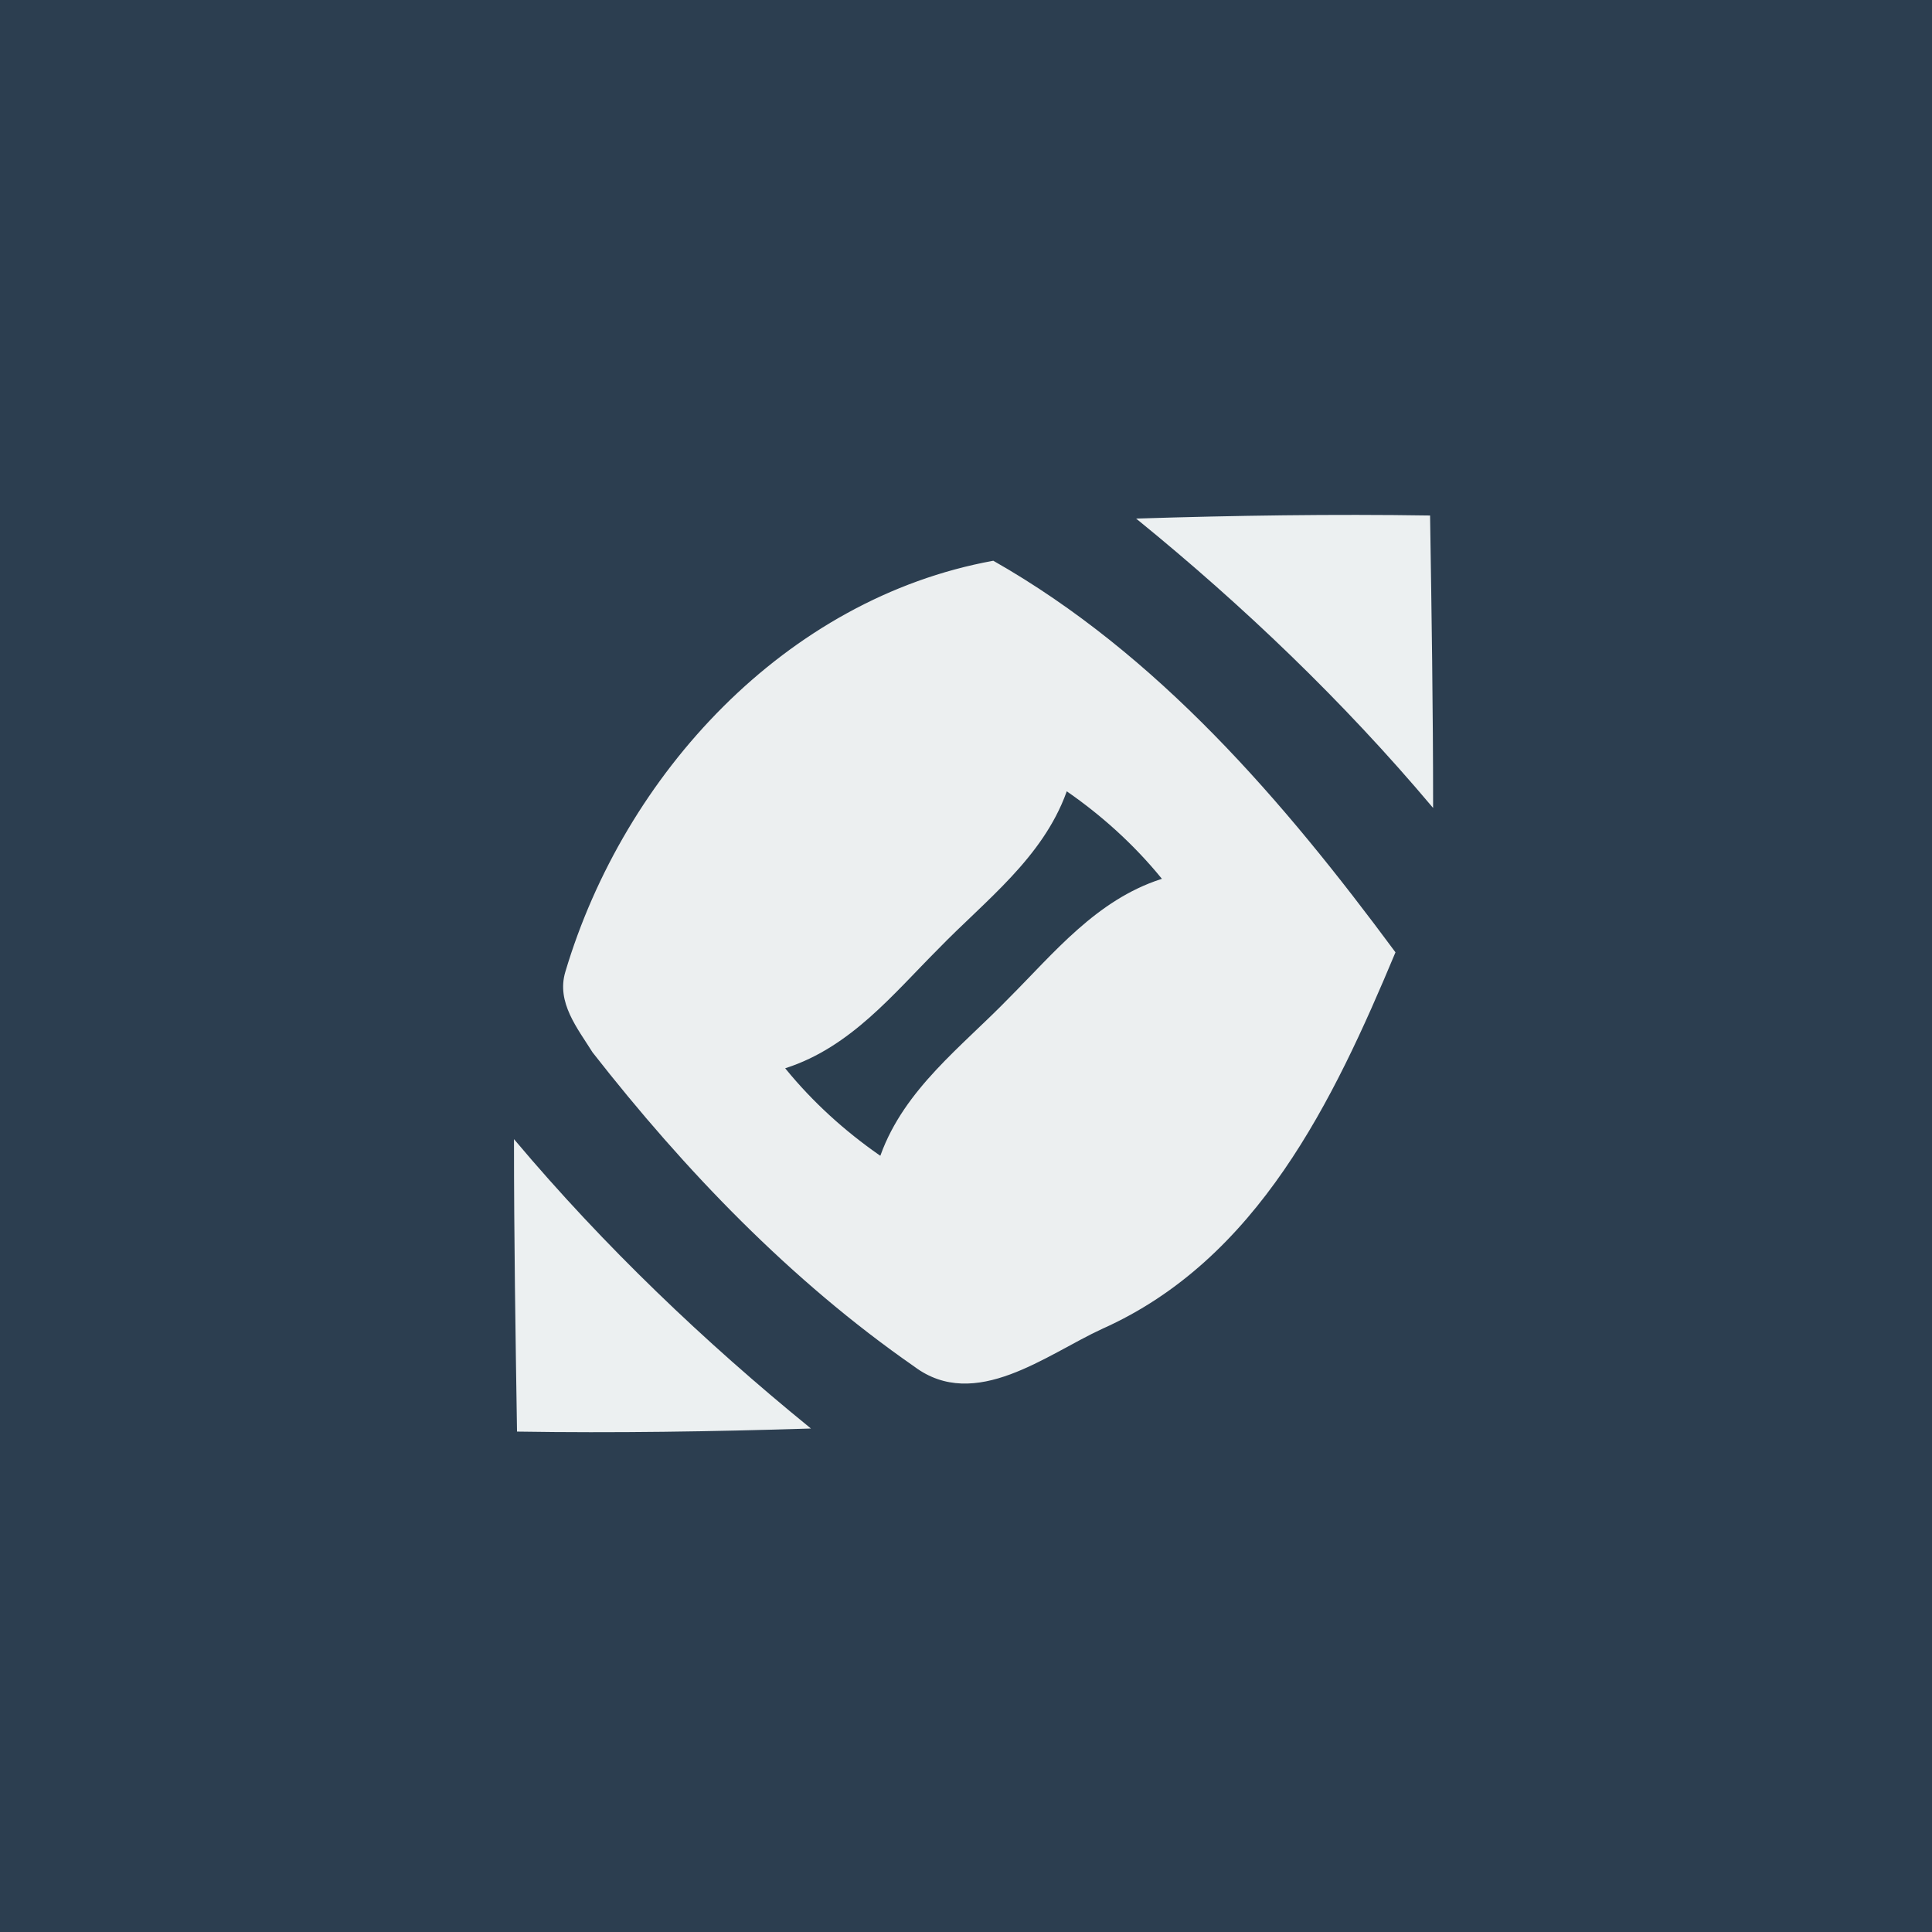 <?xml version="1.0" encoding="UTF-8" ?>
<!DOCTYPE svg PUBLIC "-//W3C//DTD SVG 1.1//EN" "http://www.w3.org/Graphics/SVG/1.1/DTD/svg11.dtd">
<svg width="128pt" height="128pt" viewBox="0 0 128 128" version="1.1" xmlns="http://www.w3.org/2000/svg">
<rect x="0" y="0" width="128" height="128" fill="#808080" stroke="none"/>
<path fill="#2c3e50" stroke="#2c3e50" stroke-width="0.094" opacity="1.00" d=" M 0.0 0.0 L 128.0 0.0 L 128.0 128.0 L 0.0 128.0 L 0.0 0.0 Z" />
<path fill="#ecf0f1" stroke="#ecf0f1" stroke-width="0.094" opacity="1.00" d=" M 75.4 34.4 C 81.8 34.2 88.3 34.1 94.7 34.2 C 94.8 40.6 94.9 47.0 94.9 53.4 C 89.0 46.4 82.4 40.1 75.4 34.4 Z" />
<path fill="#eceff0" stroke="#eceff0" stroke-width="0.094" opacity="1.00" d=" M 37.5 64.4 C 41.4 51.3 52.1 39.7 65.8 37.2 C 76.7 43.4 85.0 53.1 92.4 63.1 C 88.3 72.9 83.3 83.4 73.0 88.0 C 69.3 89.7 64.6 93.5 60.6 90.5 C 52.4 84.8 45.4 77.5 39.3 69.7 C 38.3 68.1 36.9 66.4 37.5 64.4 Z" />
<path fill="#2b3e4f" stroke="#2b3e4f" stroke-width="0.094" opacity="1.00" d=" M 70.7 52.5 C 73.0 54.1 75.1 56.0 76.9 58.2 C 72.6 59.6 69.8 63.1 66.8 66.1 C 63.7 69.3 59.9 72.1 58.3 76.5 C 56.0 74.9 53.9 73.0 52.1 70.8 C 56.4 69.4 59.2 65.9 62.2 62.9 C 65.3 59.7 69.1 56.9 70.7 52.5 Z" />
<path fill="#ecf0f1" stroke="#ecf0f1" stroke-width="0.094" opacity="1.00" d=" M 34.1 75.6 C 40.0 82.6 46.6 88.9 53.6 94.6 C 47.2 94.8 40.7 94.9 34.3 94.8 C 34.2 88.4 34.1 82.0 34.1 75.6 Z" />
</svg>

